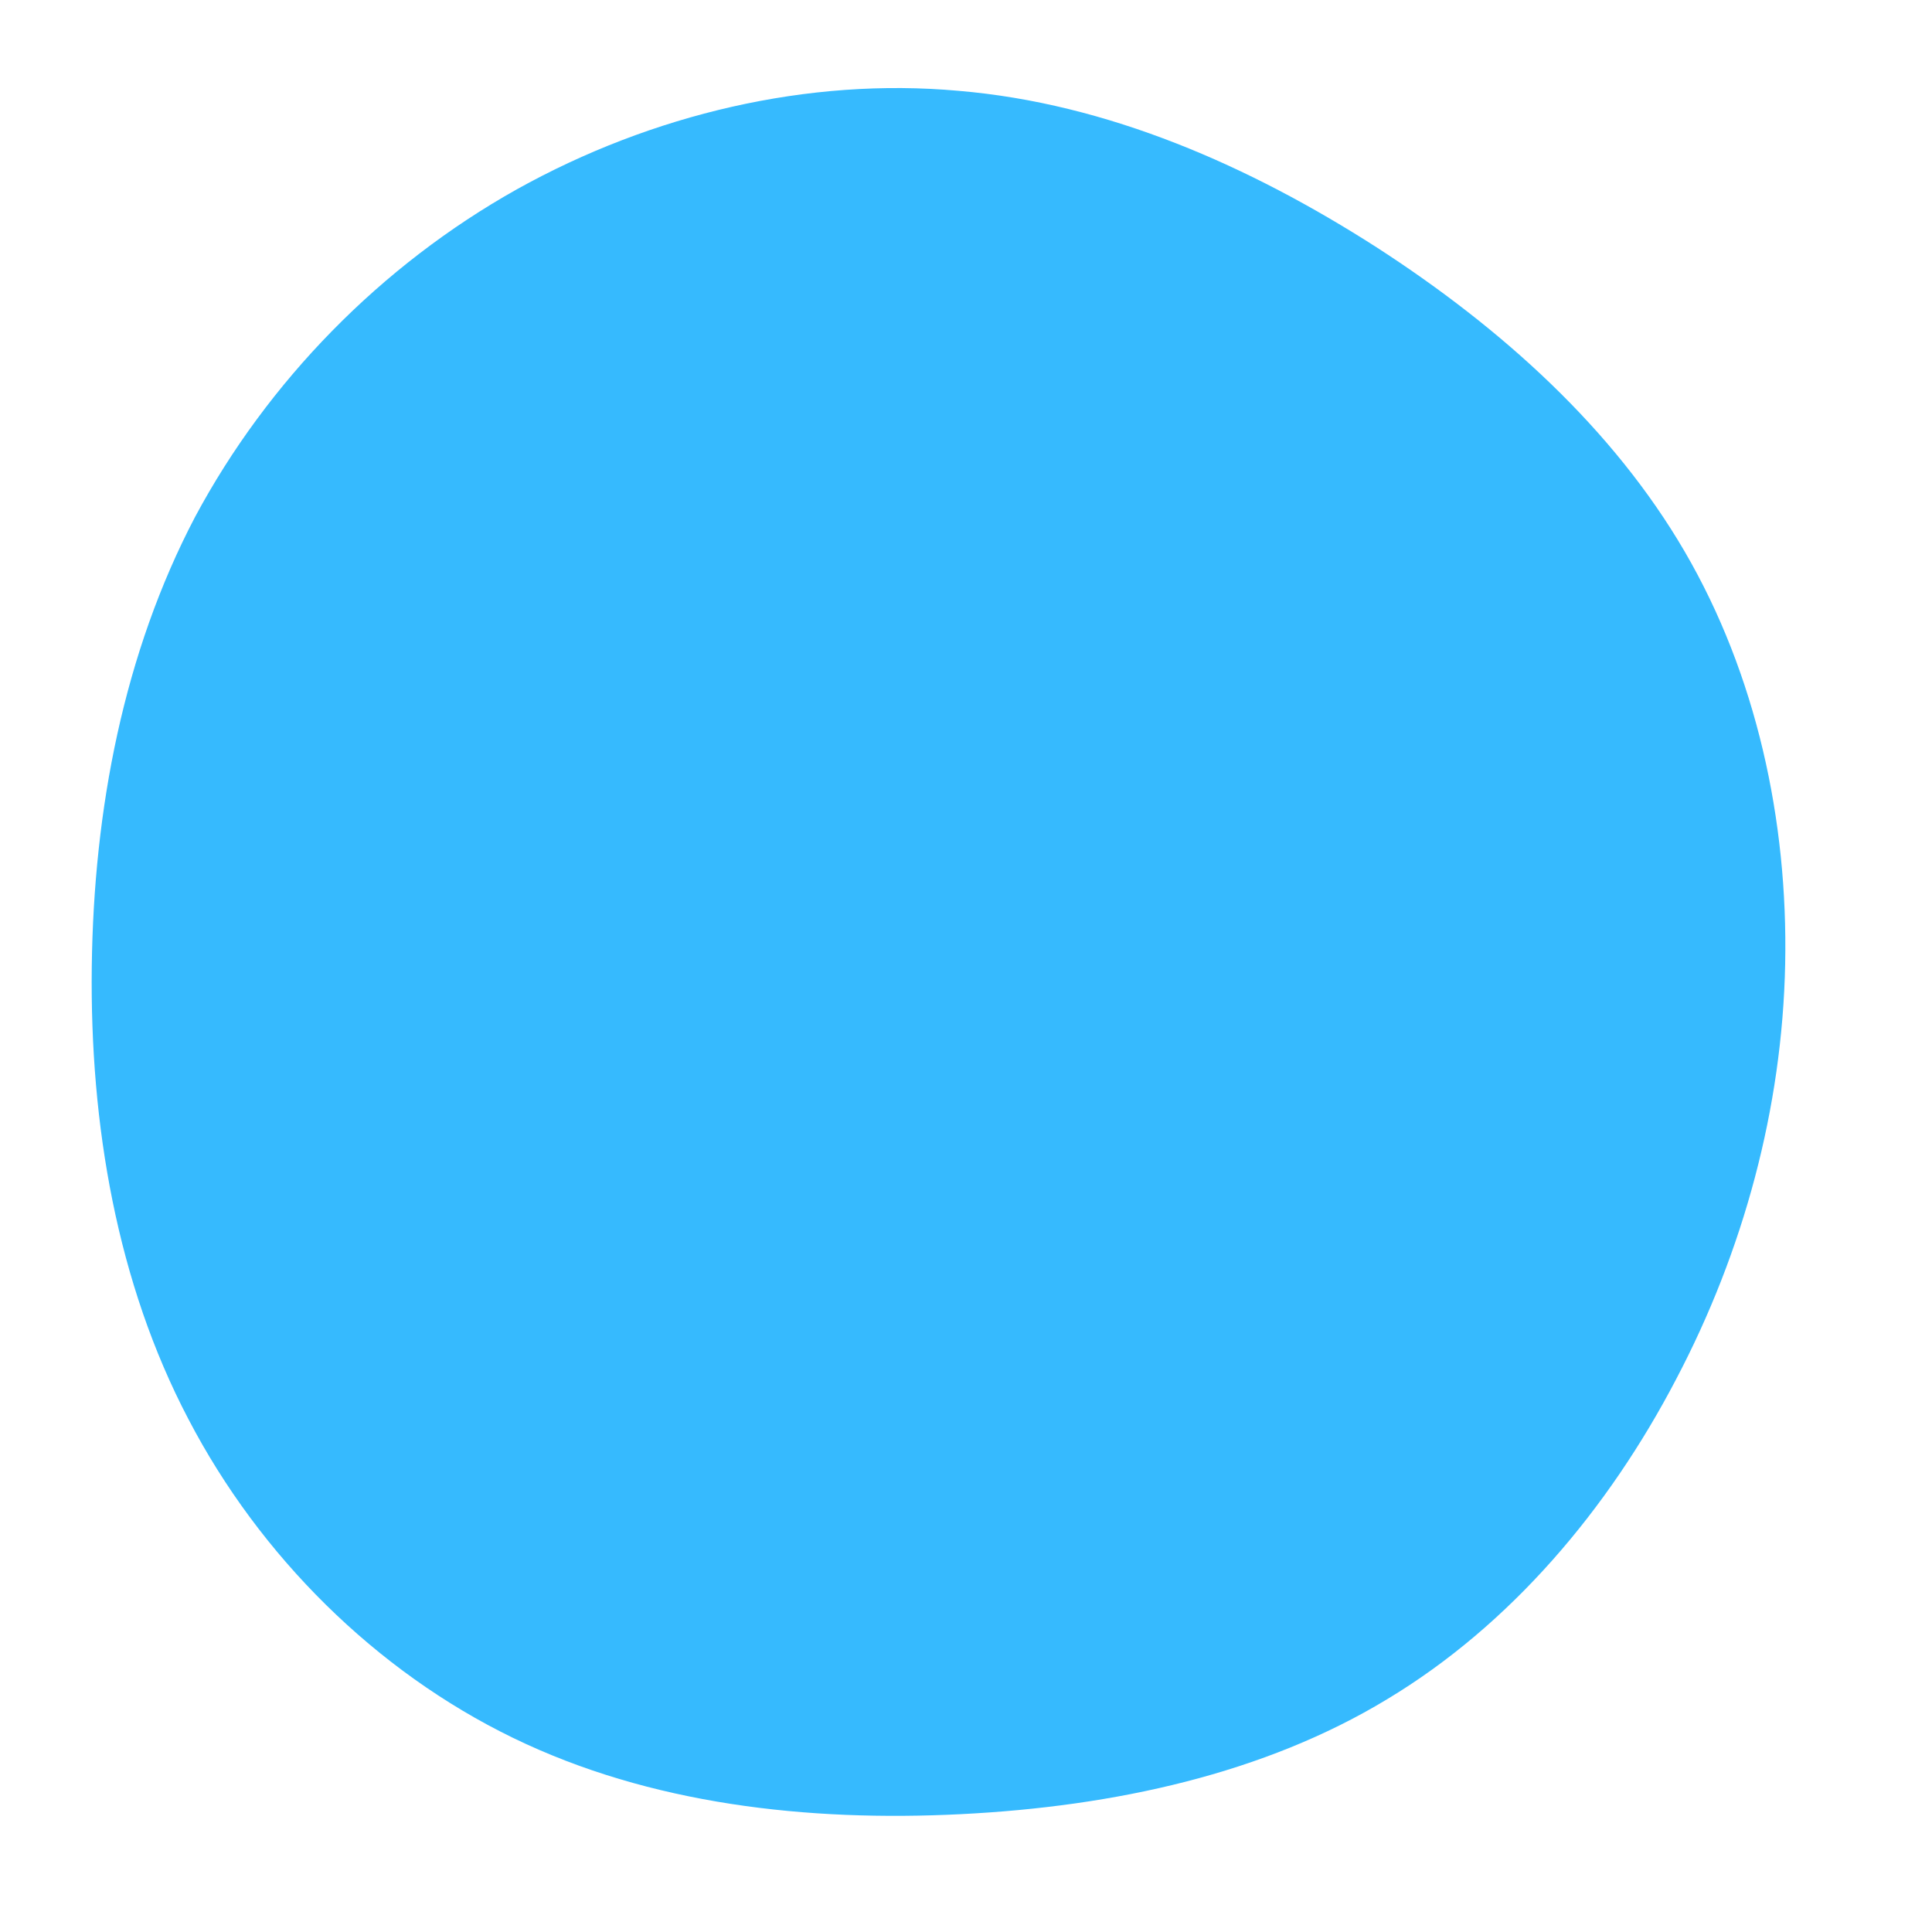 <?xml version="1.0" standalone="no"?>
<svg viewBox="0 0 200 200" xmlns="http://www.w3.org/2000/svg">
  <path fill="#36BAFE" d="M42.5,-74.4C55.5,-66,67,-55.6,74.4,-42.9C81.8,-30.2,85.1,-15.1,84.8,-0.2C84.5,14.7,80.5,29.5,73.5,42.8C66.5,56.2,56.4,68.2,43.6,75.9C30.9,83.6,15.4,87,-0.5,87.8C-16.4,88.6,-32.7,86.8,-46.9,79.9C-61.1,73,-73.1,61.1,-80.5,46.9C-87.9,32.8,-90.7,16.4,-90.5,0.1C-90.3,-16.2,-87.2,-32.4,-79.8,-46.5C-72.3,-60.5,-60.6,-72.5,-46.5,-80.4C-32.5,-88.2,-16.3,-92,-0.8,-90.6C14.7,-89.3,29.4,-82.8,42.5,-74.4Z" transform="translate(100 100)" />
</svg>
